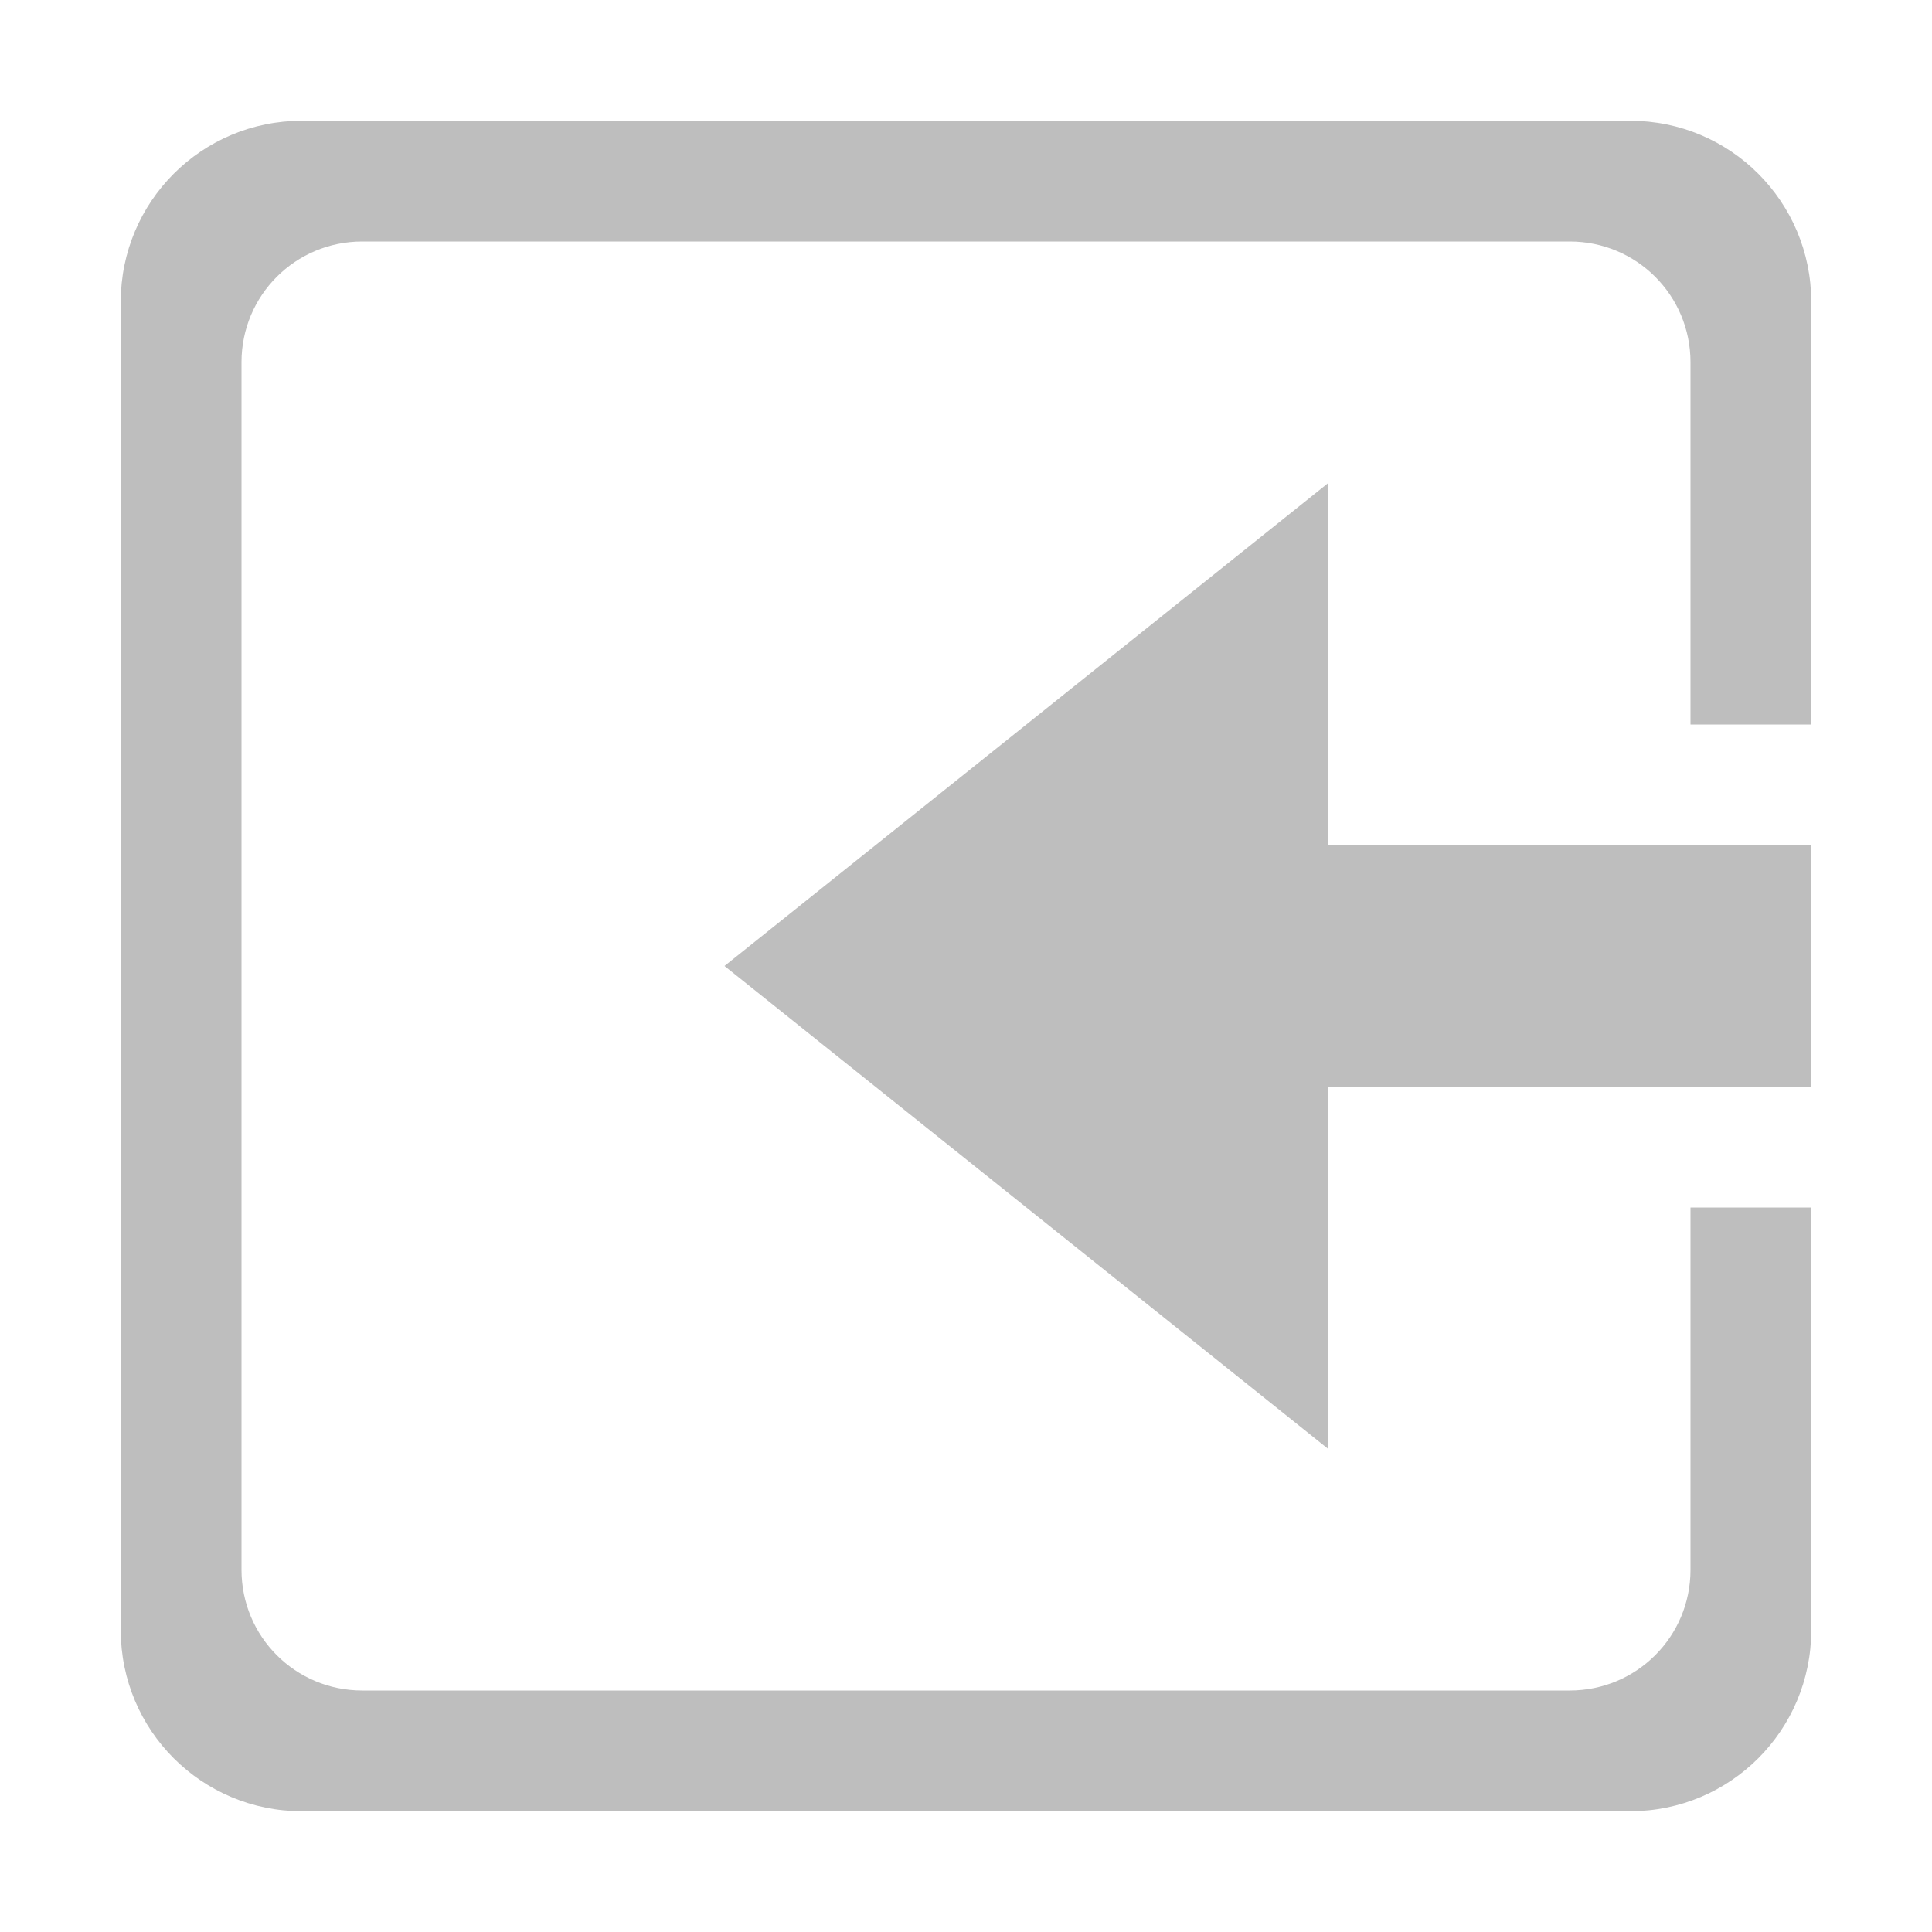 <svg xmlns="http://www.w3.org/2000/svg" viewBox="0 0 16 16"><title>elementary Symbolic Icon Theme</title><path d="M2.5 1C1.67 1 1 1.67 1 2.5v11c0 .83.67 1.5 1.5 1.5h11c.83 0 1.5-.67 1.5-1.5V10h-1v3c0 .554-.446 1-1 1H3c-.554 0-1-.446-1-1V3c0-.554.446-1 1-1h10c.554 0 1 .446 1 1v3h1V2.5c0-.83-.67-1.5-1.5-1.5h-11zM11 4L6 8l5 4V9h4V7h-4V4z" color="#bebebe" fill="#bebebe" overflow="visible"/></svg>